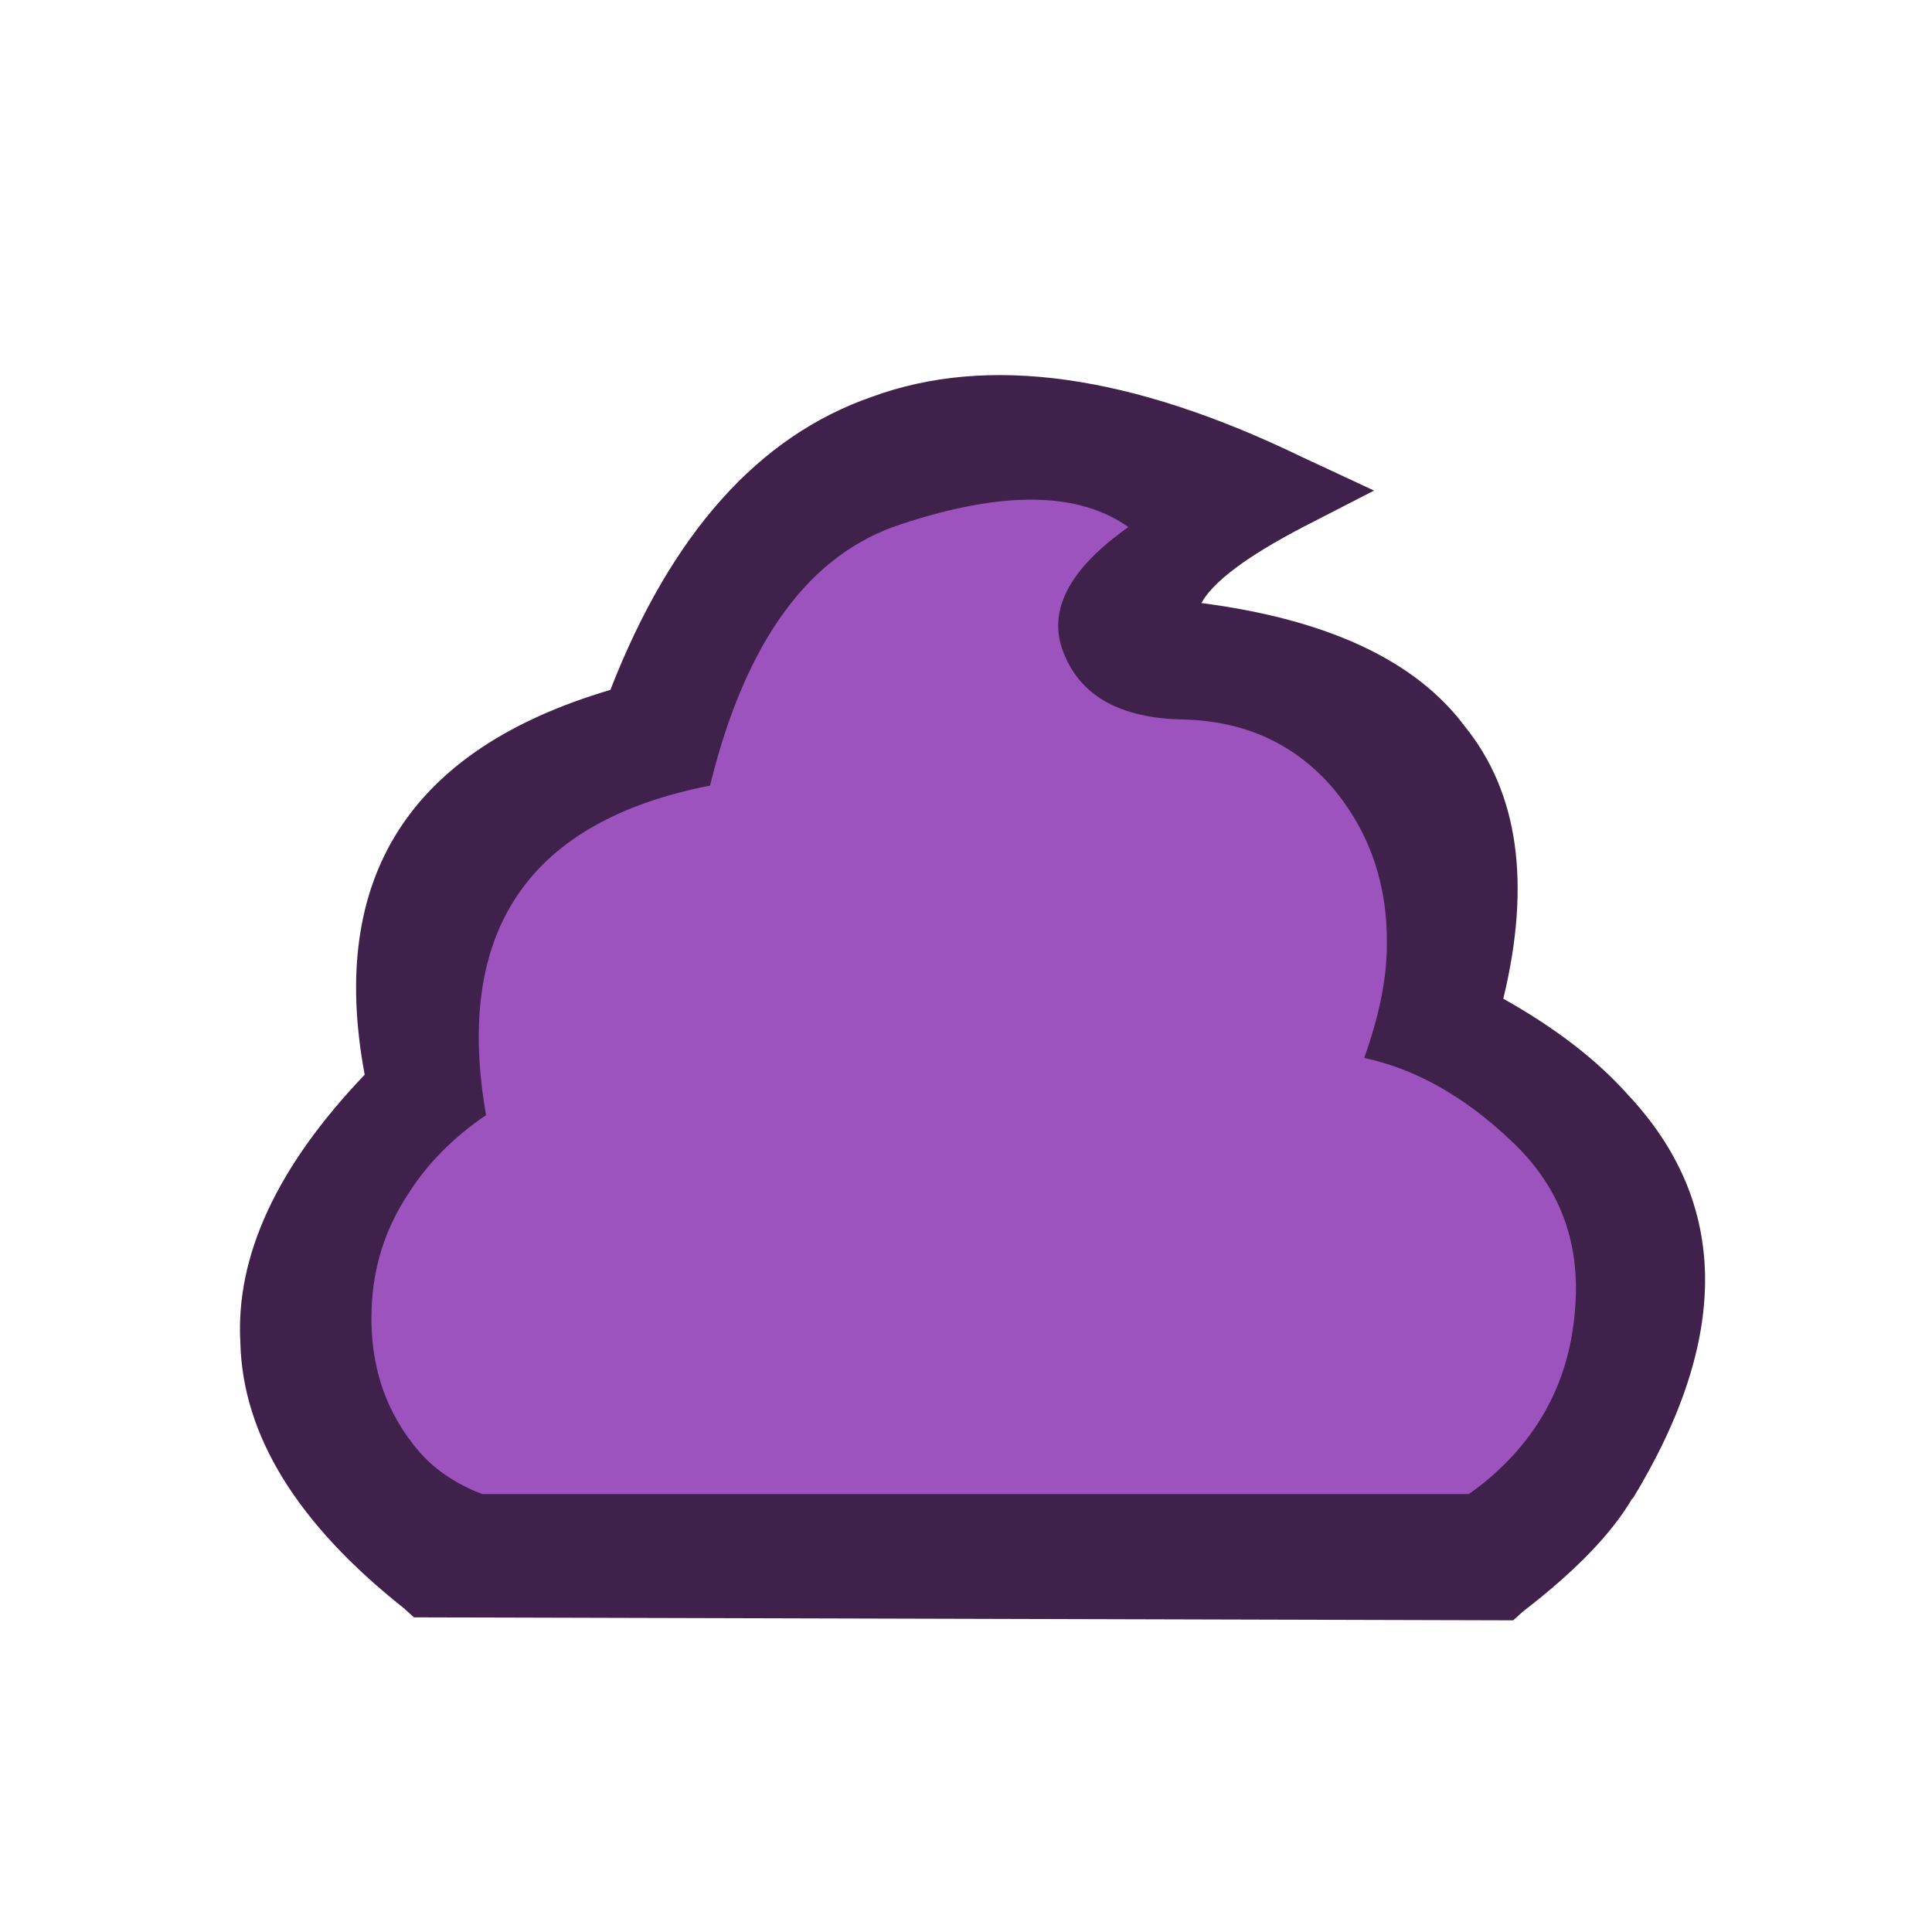
<svg xmlns="http://www.w3.org/2000/svg" version="1.1" xmlns:xlink="http://www.w3.org/1999/xlink" preserveAspectRatio="none" x="0px" y="0px" width="500px" height="500px" viewBox="0 0 500 500">
<defs>
<g id="avatar5v2_5_Layer1_0_FILL">
<path fill="#3F214C" stroke="none" d="
M 20.6 -25.6
L 16.95 -27.3
Q 3.968 -33.592 -4.85 -30.35 -13.475 -27.361 -18.1 -15.5 -33.356 -10.995 -30.55 4 -37.231 10.992 -36.85 17.6 -36.668 24.621 -28.55 31.05
L -28.05 31.5 27.65 31.65 28.15 31.2
Q 32.132 28.141 33.7 25.45
L 33.7 25.5
Q 41.173 13.212 33.45 5 31.099 2.364 27.15 0.15 29.272 -8.62 25.2 -13.65 21.474 -18.649 11.85 -19.9 12.741 -21.528 17 -23.75
L 20.6 -25.6 Z"/>
</g>

<g id="avatar5v2_5_Layer0_0_FILL">
<path fill="#9D53BE" stroke="none" d="
M -3.35 -23.9
Q -10.35 -21.65 -13.05 -10.65 -26.85 -7.95 -24.4 6.05 -26.9 7.75 -28.35 10.05 -30.1 12.7 -30.2 15.9 -30.35 20.15 -27.75 23.15 -26.55 24.5 -24.6 25.25
L 25.4 25.25
Q 26.35 24.6 27.25 23.7 30.5 20.45 30.8 15.7 31.15 10.75 27.6 7.4 24.05 4 20.1 3.15 21.25 -0.05 21.25 -2.6 21.3 -7.25 18.45 -10.6 15.55 -13.9 10.9 -14 6.2 -14.1 4.9 -17.3 3.55 -20.5 8.15 -23.75 4.35 -26.45 -3.35 -23.9 Z"/>
</g>
</defs>

<g transform="matrix( 5.107, 0, 0, 5.107, 250.4,257.7) ">
<g transform="matrix( 1, 0, 0, 1, 0,0) ">
<g transform="matrix( 1, 0, 0, 1, 0,0) ">
<use xlink:href="#avatar5v2_5_Layer1_0_FILL"/>
</g>

<g transform="matrix( 1, 0, 0, 1, 0,0) ">
<use xlink:href="#avatar5v2_5_Layer0_0_FILL"/>
</g>
</g>
</g>
</svg>
